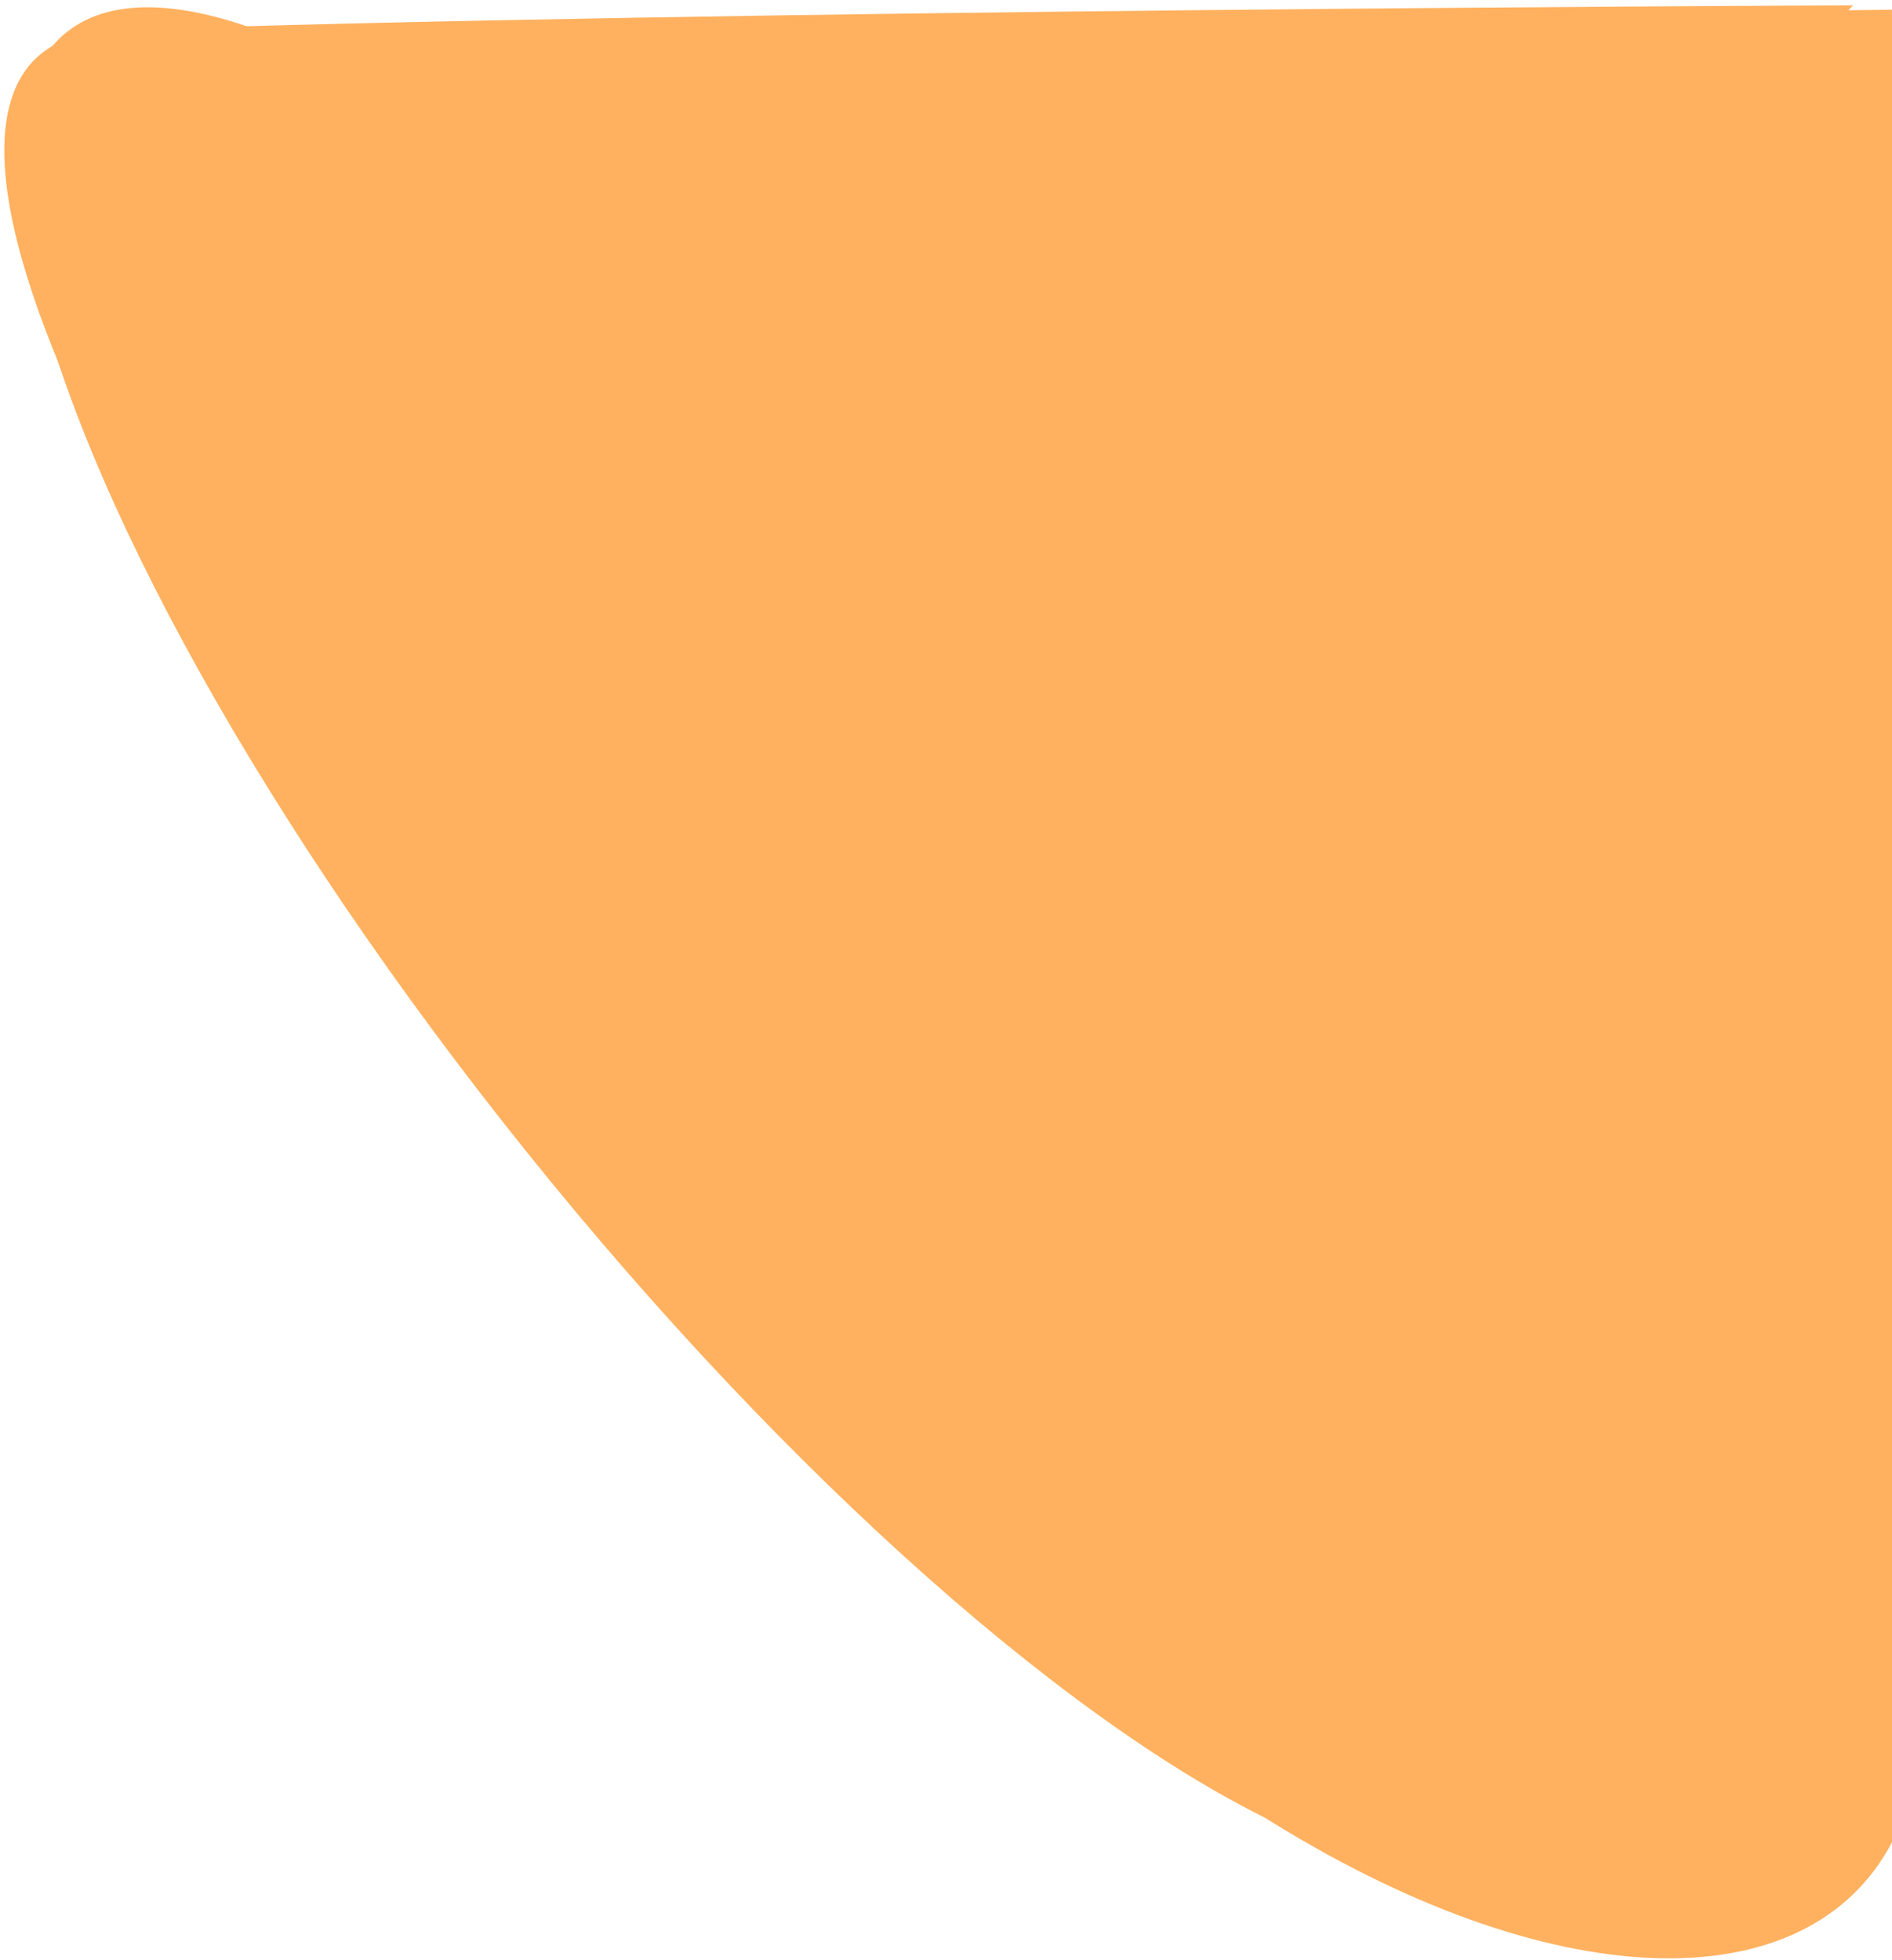 <svg width="277" height="287" viewBox="0 0 277 287" fill="none" xmlns="http://www.w3.org/2000/svg">
<path d="M88.69 158.624C14.311 25.215 277.64 -38.138 278.647 39.094C279.655 116.326 279.923 136.891 279.923 136.891C279.923 136.891 280.459 178.02 281.383 248.854C282.307 319.688 163.069 292.033 88.69 158.624Z" fill="#FFB15F"/>
<path d="M269.27 21.401C269.784 16.15 271.643 12.065 271.569 6.403" stroke="#FFB15F" stroke-width="3" stroke-linecap="round"/>
<ellipse cx="116.35" cy="137.402" rx="50.169" ry="170.199" transform="rotate(141.209 116.35 137.402)" fill="#FFB15F"/>
<path d="M145.67 124.499C220.099 370.378 -68.995 7.459 16.662 4.444C102.317 1.429 271.297 0.778 271.297 0.778C271.297 0.778 166.231 110.207 244.791 107.442C323.352 104.677 71.242 -121.38 145.67 124.499Z" fill="#FFB15F"/>
<rect x="277.587" y="47.414" width="252" height="46" transform="rotate(179.253 277.587 47.414)" fill="#FFB15F"/>
<path d="M274.095 8.864C264.762 14.631 258.74 23.225 251.941 31.605" stroke="#FFB15F" stroke-width="3" stroke-linecap="round"/>
</svg>
